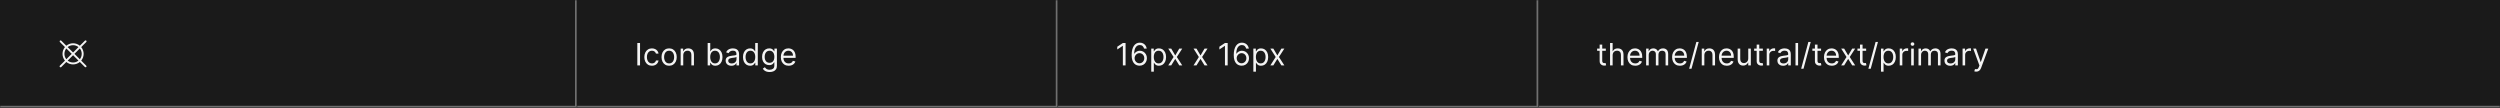 <svg width="1300" height="56" viewBox="0 0 1300 56" fill="none" xmlns="http://www.w3.org/2000/svg">
<rect x="0" y="0" width="1300" height="56" fill="#333333" stroke="none"/>
<mask id="path-1-inside-1_2110_63462" fill="white">
<path d="M0 0H300V56H0V0Z"/>
</mask>
<path d="M0 0H300V56H0V0Z" fill="#1A1A1A"/>
<path d="M300 56V57H301V56H300ZM299 0V56H301V0H299ZM300 55H0V57H300V55Z" fill="#707070" mask="url(#path-1-inside-1_2110_63462)"/>
<path d="M42.225 31.518C43.045 30.529 43.495 29.285 43.495 28C43.495 26.715 43.045 25.471 42.225 24.483L44.853 21.854C44.901 21.807 44.939 21.752 44.965 21.691C44.99 21.63 45.004 21.565 45.005 21.499C45.005 21.433 44.992 21.367 44.967 21.306C44.942 21.244 44.905 21.189 44.858 21.142C44.811 21.095 44.756 21.058 44.694 21.033C44.633 21.008 44.568 20.995 44.501 20.996C44.435 20.996 44.37 21.01 44.309 21.035C44.248 21.061 44.193 21.099 44.147 21.147L41.518 23.775C40.531 22.951 39.286 22.5 38 22.5C36.714 22.5 35.469 22.951 34.482 23.775L31.854 21.147C31.759 21.055 31.633 21.004 31.501 21.005C31.37 21.005 31.244 21.058 31.151 21.151C31.058 21.244 31.005 21.37 31.005 21.501C31.004 21.633 31.055 21.759 31.146 21.854L33.775 24.482C32.954 25.471 32.505 26.715 32.505 28C32.505 29.285 32.954 30.529 33.775 31.518L31.146 34.147C31.099 34.193 31.061 34.248 31.035 34.309C31.009 34.37 30.996 34.435 30.996 34.501C30.995 34.568 31.008 34.633 31.033 34.694C31.058 34.756 31.095 34.811 31.142 34.858C31.189 34.905 31.244 34.942 31.306 34.967C31.367 34.992 31.433 35.005 31.499 35.005C31.565 35.004 31.63 34.991 31.691 34.965C31.752 34.939 31.807 34.901 31.854 34.854L34.482 32.226C35.469 33.049 36.714 33.5 38 33.5C39.286 33.5 40.531 33.049 41.518 32.226L44.147 34.854C44.241 34.945 44.367 34.996 44.499 34.996C44.63 34.995 44.756 34.942 44.849 34.849C44.942 34.756 44.995 34.63 44.995 34.499C44.996 34.367 44.945 34.241 44.853 34.147L42.225 31.518ZM41.515 30.808L38.707 28L41.515 25.192C42.15 25.99 42.496 26.98 42.496 28C42.496 29.02 42.15 30.01 41.515 30.808ZM38 23.5C39.021 23.498 40.012 23.846 40.808 24.485L38 27.293L35.192 24.485C35.988 23.846 36.979 23.498 38 23.5ZM34.485 25.192L37.293 28L34.485 30.808C33.849 30.01 33.503 29.02 33.503 28C33.503 26.98 33.849 25.99 34.485 25.192ZM38 32.5C36.979 32.502 35.988 32.155 35.192 31.515L38 28.707L40.808 31.515C40.012 32.155 39.021 32.502 38 32.5Z" fill="white" fill-opacity="0.95"/>
<mask id="path-4-inside-2_2110_63462" fill="white">
<path d="M300 0H550V56H300V0Z"/>
</mask>
<path d="M300 0H550V56H300V0Z" fill="#1A1A1A"/>
<path d="M550 56V57H551V56H550ZM549 0V56H551V0H549ZM550 55H300V57H550V55Z" fill="#707070" mask="url(#path-4-inside-2_2110_63462)"/>
<path d="M332.818 22.364V34H331.409V22.364H332.818ZM339.007 34.182C338.189 34.182 337.484 33.989 336.893 33.602C336.303 33.216 335.848 32.684 335.53 32.006C335.212 31.328 335.053 30.553 335.053 29.682C335.053 28.796 335.215 28.013 335.541 27.335C335.871 26.653 336.329 26.121 336.916 25.739C337.507 25.352 338.196 25.159 338.984 25.159C339.598 25.159 340.151 25.273 340.643 25.5C341.136 25.727 341.539 26.046 341.854 26.454C342.168 26.864 342.363 27.341 342.439 27.886H341.098C340.996 27.489 340.768 27.136 340.416 26.829C340.068 26.519 339.598 26.364 339.007 26.364C338.484 26.364 338.026 26.5 337.632 26.773C337.242 27.042 336.937 27.422 336.717 27.915C336.501 28.403 336.393 28.977 336.393 29.636C336.393 30.311 336.5 30.898 336.712 31.398C336.928 31.898 337.231 32.286 337.621 32.562C338.015 32.839 338.477 32.977 339.007 32.977C339.356 32.977 339.672 32.917 339.956 32.795C340.24 32.674 340.481 32.5 340.678 32.273C340.875 32.045 341.015 31.773 341.098 31.454H342.439C342.363 31.97 342.176 32.434 341.876 32.847C341.581 33.256 341.189 33.581 340.7 33.824C340.215 34.062 339.651 34.182 339.007 34.182ZM347.945 34.182C347.157 34.182 346.465 33.994 345.871 33.619C345.28 33.244 344.818 32.72 344.484 32.045C344.155 31.371 343.99 30.583 343.99 29.682C343.99 28.773 344.155 27.979 344.484 27.301C344.818 26.623 345.28 26.097 345.871 25.722C346.465 25.347 347.157 25.159 347.945 25.159C348.732 25.159 349.422 25.347 350.013 25.722C350.607 26.097 351.07 26.623 351.399 27.301C351.732 27.979 351.899 28.773 351.899 29.682C351.899 30.583 351.732 31.371 351.399 32.045C351.07 32.72 350.607 33.244 350.013 33.619C349.422 33.994 348.732 34.182 347.945 34.182ZM347.945 32.977C348.543 32.977 349.036 32.824 349.422 32.517C349.808 32.21 350.094 31.807 350.28 31.307C350.465 30.807 350.558 30.265 350.558 29.682C350.558 29.099 350.465 28.555 350.28 28.051C350.094 27.547 349.808 27.14 349.422 26.829C349.036 26.519 348.543 26.364 347.945 26.364C347.346 26.364 346.854 26.519 346.467 26.829C346.081 27.14 345.795 27.547 345.609 28.051C345.424 28.555 345.331 29.099 345.331 29.682C345.331 30.265 345.424 30.807 345.609 31.307C345.795 31.807 346.081 32.21 346.467 32.517C346.854 32.824 347.346 32.977 347.945 32.977ZM355.287 28.75V34H353.946V25.273H355.241V26.636H355.355C355.56 26.193 355.87 25.837 356.287 25.568C356.704 25.296 357.241 25.159 357.901 25.159C358.491 25.159 359.009 25.28 359.452 25.523C359.895 25.761 360.24 26.125 360.486 26.614C360.732 27.099 360.855 27.712 360.855 28.454V34H359.514V28.546C359.514 27.86 359.336 27.326 358.98 26.943C358.624 26.557 358.135 26.364 357.514 26.364C357.086 26.364 356.704 26.456 356.366 26.642C356.033 26.828 355.77 27.099 355.577 27.454C355.384 27.811 355.287 28.242 355.287 28.75ZM367.987 34V22.364H369.328V26.659H369.442C369.54 26.508 369.677 26.314 369.851 26.079C370.029 25.841 370.283 25.629 370.612 25.443C370.946 25.254 371.396 25.159 371.964 25.159C372.699 25.159 373.347 25.343 373.908 25.71C374.468 26.078 374.906 26.599 375.22 27.273C375.535 27.947 375.692 28.742 375.692 29.659C375.692 30.583 375.535 31.384 375.22 32.062C374.906 32.737 374.47 33.26 373.913 33.631C373.357 33.998 372.714 34.182 371.987 34.182C371.427 34.182 370.978 34.089 370.641 33.903C370.304 33.714 370.044 33.5 369.862 33.261C369.68 33.019 369.54 32.818 369.442 32.659H369.283V34H367.987ZM369.305 29.636C369.305 30.296 369.402 30.877 369.595 31.381C369.788 31.881 370.071 32.273 370.442 32.557C370.813 32.837 371.268 32.977 371.805 32.977C372.366 32.977 372.834 32.83 373.209 32.534C373.588 32.235 373.872 31.833 374.061 31.329C374.254 30.822 374.351 30.258 374.351 29.636C374.351 29.023 374.256 28.47 374.067 27.977C373.881 27.481 373.599 27.089 373.22 26.801C372.845 26.509 372.374 26.364 371.805 26.364C371.26 26.364 370.802 26.502 370.43 26.778C370.059 27.051 369.779 27.434 369.589 27.926C369.4 28.415 369.305 28.985 369.305 29.636ZM380.311 34.205C379.758 34.205 379.256 34.1 378.805 33.892C378.355 33.68 377.997 33.375 377.732 32.977C377.466 32.576 377.334 32.091 377.334 31.523C377.334 31.023 377.432 30.617 377.629 30.307C377.826 29.992 378.089 29.746 378.419 29.568C378.749 29.39 379.112 29.258 379.51 29.171C379.911 29.079 380.315 29.008 380.72 28.954C381.25 28.886 381.68 28.835 382.01 28.801C382.343 28.763 382.586 28.701 382.737 28.614C382.893 28.526 382.97 28.375 382.97 28.159V28.114C382.97 27.553 382.817 27.117 382.51 26.807C382.207 26.496 381.747 26.341 381.129 26.341C380.489 26.341 379.987 26.481 379.624 26.761C379.26 27.042 379.004 27.341 378.857 27.659L377.584 27.204C377.811 26.674 378.114 26.261 378.493 25.966C378.875 25.667 379.292 25.458 379.743 25.341C380.197 25.22 380.644 25.159 381.084 25.159C381.364 25.159 381.686 25.193 382.05 25.261C382.417 25.326 382.771 25.46 383.112 25.665C383.457 25.869 383.743 26.178 383.97 26.591C384.197 27.004 384.311 27.557 384.311 28.25V34H382.97V32.818H382.902C382.811 33.008 382.66 33.21 382.447 33.426C382.235 33.642 381.953 33.826 381.601 33.977C381.249 34.129 380.819 34.205 380.311 34.205ZM380.516 33C381.046 33 381.493 32.896 381.857 32.688C382.224 32.479 382.5 32.21 382.686 31.881C382.875 31.551 382.97 31.204 382.97 30.841V29.614C382.913 29.682 382.788 29.744 382.595 29.801C382.406 29.854 382.186 29.901 381.936 29.943C381.69 29.981 381.449 30.015 381.214 30.046C380.983 30.072 380.796 30.095 380.652 30.114C380.304 30.159 379.978 30.233 379.675 30.335C379.375 30.434 379.133 30.583 378.947 30.784C378.766 30.981 378.675 31.25 378.675 31.591C378.675 32.057 378.847 32.409 379.192 32.648C379.54 32.883 379.982 33 380.516 33ZM390.054 34.182C389.327 34.182 388.685 33.998 388.128 33.631C387.571 33.26 387.135 32.737 386.821 32.062C386.507 31.384 386.349 30.583 386.349 29.659C386.349 28.742 386.507 27.947 386.821 27.273C387.135 26.599 387.573 26.078 388.134 25.71C388.694 25.343 389.342 25.159 390.077 25.159C390.645 25.159 391.094 25.254 391.423 25.443C391.757 25.629 392.01 25.841 392.185 26.079C392.363 26.314 392.501 26.508 392.599 26.659H392.713V22.364H394.054V34H392.759V32.659H392.599C392.501 32.818 392.361 33.019 392.179 33.261C391.997 33.5 391.738 33.714 391.401 33.903C391.063 34.089 390.615 34.182 390.054 34.182ZM390.236 32.977C390.774 32.977 391.228 32.837 391.599 32.557C391.971 32.273 392.253 31.881 392.446 31.381C392.639 30.877 392.736 30.296 392.736 29.636C392.736 28.985 392.641 28.415 392.452 27.926C392.262 27.434 391.982 27.051 391.611 26.778C391.24 26.502 390.781 26.364 390.236 26.364C389.668 26.364 389.194 26.509 388.815 26.801C388.44 27.089 388.158 27.481 387.969 27.977C387.783 28.47 387.69 29.023 387.69 29.636C387.69 30.258 387.785 30.822 387.974 31.329C388.168 31.833 388.452 32.235 388.827 32.534C389.205 32.83 389.675 32.977 390.236 32.977ZM400.219 37.455C399.571 37.455 399.014 37.371 398.548 37.205C398.082 37.042 397.694 36.826 397.384 36.557C397.077 36.292 396.832 36.008 396.651 35.705L397.719 34.955C397.84 35.114 397.993 35.295 398.179 35.5C398.365 35.708 398.618 35.888 398.94 36.04C399.266 36.195 399.692 36.273 400.219 36.273C400.923 36.273 401.505 36.102 401.963 35.761C402.421 35.42 402.651 34.886 402.651 34.159V32.386H402.537C402.438 32.545 402.298 32.742 402.116 32.977C401.938 33.208 401.681 33.415 401.344 33.597C401.01 33.775 400.56 33.864 399.991 33.864C399.287 33.864 398.654 33.697 398.094 33.364C397.537 33.03 397.096 32.545 396.77 31.909C396.448 31.273 396.287 30.5 396.287 29.591C396.287 28.697 396.444 27.919 396.759 27.256C397.073 26.589 397.51 26.074 398.071 25.71C398.632 25.343 399.279 25.159 400.014 25.159C400.582 25.159 401.033 25.254 401.366 25.443C401.704 25.629 401.961 25.841 402.139 26.079C402.321 26.314 402.461 26.508 402.56 26.659H402.696V25.273H403.991V34.25C403.991 35 403.821 35.61 403.48 36.08C403.143 36.553 402.688 36.9 402.116 37.119C401.548 37.343 400.916 37.455 400.219 37.455ZM400.173 32.659C400.711 32.659 401.166 32.536 401.537 32.29C401.908 32.044 402.19 31.689 402.384 31.227C402.577 30.765 402.673 30.212 402.673 29.568C402.673 28.939 402.579 28.384 402.389 27.903C402.2 27.422 401.92 27.046 401.548 26.773C401.177 26.5 400.719 26.364 400.173 26.364C399.605 26.364 399.132 26.508 398.753 26.796C398.378 27.083 398.096 27.47 397.906 27.954C397.721 28.439 397.628 28.977 397.628 29.568C397.628 30.174 397.723 30.71 397.912 31.176C398.105 31.638 398.389 32.002 398.764 32.267C399.143 32.528 399.613 32.659 400.173 32.659ZM410.105 34.182C409.264 34.182 408.539 33.996 407.929 33.625C407.323 33.25 406.855 32.727 406.526 32.057C406.2 31.383 406.037 30.599 406.037 29.704C406.037 28.811 406.2 28.023 406.526 27.341C406.855 26.655 407.313 26.121 407.901 25.739C408.491 25.352 409.181 25.159 409.969 25.159C410.423 25.159 410.872 25.235 411.315 25.386C411.759 25.538 412.162 25.784 412.526 26.125C412.889 26.462 413.179 26.909 413.395 27.466C413.611 28.023 413.719 28.708 413.719 29.523V30.091H406.991V28.932H412.355C412.355 28.439 412.257 28 412.06 27.614C411.866 27.227 411.59 26.922 411.23 26.699C410.874 26.475 410.454 26.364 409.969 26.364C409.435 26.364 408.973 26.496 408.582 26.761C408.196 27.023 407.899 27.364 407.69 27.784C407.482 28.204 407.378 28.655 407.378 29.136V29.909C407.378 30.568 407.491 31.127 407.719 31.585C407.95 32.04 408.27 32.386 408.679 32.625C409.088 32.86 409.563 32.977 410.105 32.977C410.457 32.977 410.776 32.928 411.06 32.83C411.348 32.727 411.596 32.576 411.804 32.375C412.012 32.17 412.173 31.917 412.287 31.614L413.582 31.977C413.446 32.417 413.217 32.803 412.895 33.136C412.573 33.466 412.175 33.724 411.702 33.909C411.228 34.091 410.696 34.182 410.105 34.182Z" fill="white" fill-opacity="0.95"/>
<mask id="path-7-inside-3_2110_63462" fill="white">
<path d="M550 0H800V56H550V0Z"/>
</mask>
<path d="M550 0H800V56H550V0Z" fill="#1A1A1A"/>
<path d="M800 56V57H801V56H800ZM799 0V56H801V0H799ZM800 55H550V57H800V55Z" fill="#707070" mask="url(#path-7-inside-3_2110_63462)"/>
<path d="M585.295 22.364V34H583.886V23.841H583.818L580.977 25.727V24.296L583.886 22.364H585.295ZM592.506 34.159C592.028 34.151 591.551 34.061 591.074 33.886C590.597 33.712 590.161 33.419 589.767 33.006C589.373 32.589 589.057 32.026 588.818 31.318C588.58 30.606 588.46 29.712 588.46 28.636C588.46 27.602 588.557 26.686 588.75 25.886C588.943 25.083 589.223 24.407 589.591 23.858C589.958 23.309 590.402 22.892 590.92 22.608C591.443 22.324 592.032 22.182 592.688 22.182C593.339 22.182 593.919 22.312 594.426 22.574C594.938 22.835 595.354 23.199 595.676 23.665C595.998 24.127 596.206 24.663 596.301 25.273H594.915C594.786 24.739 594.536 24.299 594.165 23.954C593.794 23.606 593.301 23.432 592.688 23.432C591.786 23.432 591.076 23.826 590.557 24.614C590.042 25.398 589.782 26.504 589.778 27.932H589.869C590.081 27.61 590.333 27.335 590.625 27.108C590.92 26.877 591.246 26.699 591.602 26.574C591.958 26.449 592.335 26.386 592.733 26.386C593.4 26.386 594.009 26.553 594.562 26.886C595.116 27.216 595.559 27.672 595.892 28.256C596.225 28.835 596.392 29.5 596.392 30.25C596.392 30.97 596.231 31.629 595.909 32.227C595.587 32.822 595.134 33.295 594.551 33.648C593.972 33.996 593.29 34.167 592.506 34.159ZM592.506 32.909C592.983 32.909 593.411 32.79 593.79 32.551C594.172 32.312 594.473 31.992 594.693 31.591C594.917 31.189 595.028 30.742 595.028 30.25C595.028 29.769 594.92 29.331 594.705 28.938C594.492 28.54 594.199 28.224 593.824 27.989C593.453 27.754 593.028 27.636 592.551 27.636C592.191 27.636 591.856 27.708 591.545 27.852C591.235 27.992 590.962 28.186 590.727 28.432C590.496 28.678 590.314 28.96 590.182 29.278C590.049 29.593 589.983 29.924 589.983 30.273C589.983 30.735 590.091 31.167 590.307 31.568C590.527 31.97 590.826 32.294 591.205 32.54C591.587 32.786 592.021 32.909 592.506 32.909ZM598.649 37.273V25.273H599.945V26.659H600.104C600.202 26.508 600.339 26.314 600.513 26.079C600.691 25.841 600.945 25.629 601.274 25.443C601.607 25.254 602.058 25.159 602.626 25.159C603.361 25.159 604.009 25.343 604.57 25.71C605.13 26.078 605.568 26.599 605.882 27.273C606.196 27.947 606.354 28.742 606.354 29.659C606.354 30.583 606.196 31.384 605.882 32.062C605.568 32.737 605.132 33.26 604.575 33.631C604.018 33.998 603.376 34.182 602.649 34.182C602.089 34.182 601.64 34.089 601.303 33.903C600.965 33.714 600.706 33.5 600.524 33.261C600.342 33.019 600.202 32.818 600.104 32.659H599.99V37.273H598.649ZM599.967 29.636C599.967 30.296 600.064 30.877 600.257 31.381C600.45 31.881 600.732 32.273 601.104 32.557C601.475 32.837 601.929 32.977 602.467 32.977C603.028 32.977 603.496 32.83 603.871 32.534C604.25 32.235 604.534 31.833 604.723 31.329C604.916 30.822 605.013 30.258 605.013 29.636C605.013 29.023 604.918 28.47 604.729 27.977C604.543 27.481 604.261 27.089 603.882 26.801C603.507 26.509 603.036 26.364 602.467 26.364C601.922 26.364 601.464 26.502 601.092 26.778C600.721 27.051 600.441 27.434 600.251 27.926C600.062 28.415 599.967 28.985 599.967 29.636ZM609.04 25.273L611.131 28.841L613.222 25.273H614.767L611.949 29.636L614.767 34H613.222L611.131 30.614L609.04 34H607.494L610.267 29.636L607.494 25.273H609.04ZM622.18 25.273L624.271 28.841L626.362 25.273H627.908L625.089 29.636L627.908 34H626.362L624.271 30.614L622.18 34H620.635L623.408 29.636L620.635 25.273H622.18ZM638.389 22.364V34H636.98V23.841H636.912L634.071 25.727V24.296L636.98 22.364H638.389ZM645.599 34.159C645.122 34.151 644.645 34.061 644.168 33.886C643.69 33.712 643.255 33.419 642.861 33.006C642.467 32.589 642.151 32.026 641.912 31.318C641.673 30.606 641.554 29.712 641.554 28.636C641.554 27.602 641.651 26.686 641.844 25.886C642.037 25.083 642.317 24.407 642.685 23.858C643.052 23.309 643.495 22.892 644.014 22.608C644.537 22.324 645.126 22.182 645.781 22.182C646.433 22.182 647.012 22.312 647.52 22.574C648.031 22.835 648.448 23.199 648.77 23.665C649.092 24.127 649.3 24.663 649.395 25.273H648.009C647.88 24.739 647.63 24.299 647.259 23.954C646.887 23.606 646.395 23.432 645.781 23.432C644.88 23.432 644.17 23.826 643.651 24.614C643.135 25.398 642.876 26.504 642.872 27.932H642.963C643.175 27.61 643.427 27.335 643.719 27.108C644.014 26.877 644.34 26.699 644.696 26.574C645.052 26.449 645.429 26.386 645.827 26.386C646.493 26.386 647.103 26.553 647.656 26.886C648.209 27.216 648.652 27.672 648.986 28.256C649.319 28.835 649.486 29.5 649.486 30.25C649.486 30.97 649.325 31.629 649.003 32.227C648.681 32.822 648.228 33.295 647.645 33.648C647.065 33.996 646.384 34.167 645.599 34.159ZM645.599 32.909C646.077 32.909 646.505 32.79 646.884 32.551C647.266 32.312 647.567 31.992 647.787 31.591C648.01 31.189 648.122 30.742 648.122 30.25C648.122 29.769 648.014 29.331 647.798 28.938C647.586 28.54 647.293 28.224 646.918 27.989C646.546 27.754 646.122 27.636 645.645 27.636C645.285 27.636 644.95 27.708 644.639 27.852C644.329 27.992 644.056 28.186 643.821 28.432C643.59 28.678 643.408 28.96 643.276 29.278C643.143 29.593 643.077 29.924 643.077 30.273C643.077 30.735 643.185 31.167 643.401 31.568C643.62 31.97 643.92 32.294 644.298 32.54C644.681 32.786 645.115 32.909 645.599 32.909ZM651.743 37.273V25.273H653.038V26.659H653.197C653.296 26.508 653.432 26.314 653.607 26.079C653.785 25.841 654.038 25.629 654.368 25.443C654.701 25.254 655.152 25.159 655.72 25.159C656.455 25.159 657.103 25.343 657.663 25.71C658.224 26.078 658.661 26.599 658.976 27.273C659.29 27.947 659.447 28.742 659.447 29.659C659.447 30.583 659.29 31.384 658.976 32.062C658.661 32.737 658.226 33.26 657.669 33.631C657.112 33.998 656.47 34.182 655.743 34.182C655.182 34.182 654.733 34.089 654.396 33.903C654.059 33.714 653.8 33.5 653.618 33.261C653.436 33.019 653.296 32.818 653.197 32.659H653.084V37.273H651.743ZM653.061 29.636C653.061 30.296 653.158 30.877 653.351 31.381C653.544 31.881 653.826 32.273 654.197 32.557C654.569 32.837 655.023 32.977 655.561 32.977C656.122 32.977 656.589 32.83 656.964 32.534C657.343 32.235 657.627 31.833 657.817 31.329C658.01 30.822 658.107 30.258 658.107 29.636C658.107 29.023 658.012 28.47 657.822 27.977C657.637 27.481 657.355 27.089 656.976 26.801C656.601 26.509 656.129 26.364 655.561 26.364C655.016 26.364 654.557 26.502 654.186 26.778C653.815 27.051 653.535 27.434 653.345 27.926C653.156 28.415 653.061 28.985 653.061 29.636ZM662.134 25.273L664.224 28.841L666.315 25.273H667.861L665.043 29.636L667.861 34H666.315L664.224 30.614L662.134 34H660.588L663.361 29.636L660.588 25.273H662.134Z" fill="white" fill-opacity="0.95"/>
<mask id="path-10-inside-4_2110_63462" fill="white">
<path d="M800 0H1300V56H800V0Z"/>
</mask>
<path d="M800 0H1300V56H800V0Z" fill="#1A1A1A"/>
<path d="M1300 55H800V57H1300V55Z" fill="#707070" mask="url(#path-10-inside-4_2110_63462)"/>
<path d="M835.023 25.273V26.409H830.5V25.273H835.023ZM831.818 23.182H833.159V31.5C833.159 31.879 833.214 32.163 833.324 32.352C833.438 32.538 833.581 32.663 833.756 32.727C833.934 32.788 834.121 32.818 834.318 32.818C834.466 32.818 834.587 32.811 834.682 32.795C834.777 32.776 834.852 32.761 834.909 32.75L835.182 33.955C835.091 33.989 834.964 34.023 834.801 34.057C834.638 34.095 834.432 34.114 834.182 34.114C833.803 34.114 833.432 34.032 833.068 33.869C832.708 33.706 832.409 33.458 832.17 33.125C831.936 32.792 831.818 32.371 831.818 31.864V23.182ZM838.568 28.75V34H837.227V22.364H838.568V26.636H838.682C838.886 26.186 839.193 25.828 839.602 25.562C840.015 25.294 840.564 25.159 841.25 25.159C841.845 25.159 842.366 25.278 842.812 25.517C843.259 25.752 843.606 26.114 843.852 26.602C844.102 27.087 844.227 27.704 844.227 28.454V34H842.886V28.546C842.886 27.852 842.706 27.316 842.347 26.938C841.991 26.555 841.496 26.364 840.864 26.364C840.424 26.364 840.03 26.456 839.682 26.642C839.337 26.828 839.064 27.099 838.864 27.454C838.667 27.811 838.568 28.242 838.568 28.75ZM850.339 34.182C849.499 34.182 848.773 33.996 848.163 33.625C847.557 33.25 847.089 32.727 846.76 32.057C846.434 31.383 846.271 30.599 846.271 29.704C846.271 28.811 846.434 28.023 846.76 27.341C847.089 26.655 847.548 26.121 848.135 25.739C848.726 25.352 849.415 25.159 850.203 25.159C850.658 25.159 851.107 25.235 851.55 25.386C851.993 25.538 852.396 25.784 852.76 26.125C853.124 26.462 853.413 26.909 853.629 27.466C853.845 28.023 853.953 28.708 853.953 29.523V30.091H847.226V28.932H852.589C852.589 28.439 852.491 28 852.294 27.614C852.101 27.227 851.824 26.922 851.464 26.699C851.108 26.475 850.688 26.364 850.203 26.364C849.669 26.364 849.207 26.496 848.817 26.761C848.43 27.023 848.133 27.364 847.925 27.784C847.716 28.204 847.612 28.655 847.612 29.136V29.909C847.612 30.568 847.726 31.127 847.953 31.585C848.184 32.04 848.504 32.386 848.913 32.625C849.322 32.86 849.798 32.977 850.339 32.977C850.692 32.977 851.01 32.928 851.294 32.83C851.582 32.727 851.83 32.576 852.038 32.375C852.247 32.17 852.408 31.917 852.521 31.614L853.817 31.977C853.68 32.417 853.451 32.803 853.129 33.136C852.807 33.466 852.41 33.724 851.936 33.909C851.463 34.091 850.93 34.182 850.339 34.182ZM855.993 34V25.273H857.288V26.636H857.402C857.584 26.171 857.877 25.809 858.283 25.551C858.688 25.29 859.175 25.159 859.743 25.159C860.319 25.159 860.798 25.29 861.18 25.551C861.567 25.809 861.868 26.171 862.084 26.636H862.175C862.398 26.186 862.733 25.828 863.18 25.562C863.627 25.294 864.163 25.159 864.788 25.159C865.569 25.159 866.207 25.403 866.703 25.892C867.199 26.377 867.447 27.133 867.447 28.159V34H866.107V28.159C866.107 27.515 865.93 27.055 865.578 26.778C865.226 26.502 864.811 26.364 864.334 26.364C863.72 26.364 863.245 26.549 862.908 26.921C862.571 27.288 862.402 27.754 862.402 28.318V34H861.038V28.023C861.038 27.526 860.877 27.127 860.555 26.824C860.233 26.517 859.819 26.364 859.311 26.364C858.963 26.364 858.637 26.456 858.334 26.642C858.035 26.828 857.792 27.085 857.607 27.415C857.425 27.741 857.334 28.117 857.334 28.546V34H855.993ZM873.558 34.182C872.717 34.182 871.992 33.996 871.382 33.625C870.776 33.25 870.308 32.727 869.979 32.057C869.653 31.383 869.49 30.599 869.49 29.704C869.49 28.811 869.653 28.023 869.979 27.341C870.308 26.655 870.767 26.121 871.354 25.739C871.945 25.352 872.634 25.159 873.422 25.159C873.876 25.159 874.325 25.235 874.768 25.386C875.212 25.538 875.615 25.784 875.979 26.125C876.342 26.462 876.632 26.909 876.848 27.466C877.064 28.023 877.172 28.708 877.172 29.523V30.091H870.445V28.932H875.808C875.808 28.439 875.71 28 875.513 27.614C875.32 27.227 875.043 26.922 874.683 26.699C874.327 26.475 873.907 26.364 873.422 26.364C872.888 26.364 872.426 26.496 872.036 26.761C871.649 27.023 871.352 27.364 871.143 27.784C870.935 28.204 870.831 28.655 870.831 29.136V29.909C870.831 30.568 870.945 31.127 871.172 31.585C871.403 32.04 871.723 32.386 872.132 32.625C872.541 32.86 873.017 32.977 873.558 32.977C873.911 32.977 874.229 32.928 874.513 32.83C874.801 32.727 875.049 32.576 875.257 32.375C875.465 32.17 875.626 31.917 875.74 31.614L877.036 31.977C876.899 32.417 876.67 32.803 876.348 33.136C876.026 33.466 875.628 33.724 875.155 33.909C874.681 34.091 874.149 34.182 873.558 34.182ZM883.325 21.818L879.575 35.75H878.348L882.098 21.818H883.325ZM886.256 28.75V34H884.915V25.273H886.21V26.636H886.324C886.528 26.193 886.839 25.837 887.256 25.568C887.672 25.296 888.21 25.159 888.869 25.159C889.46 25.159 889.977 25.28 890.42 25.523C890.864 25.761 891.208 26.125 891.455 26.614C891.701 27.099 891.824 27.712 891.824 28.454V34H890.483V28.546C890.483 27.86 890.305 27.326 889.949 26.943C889.593 26.557 889.104 26.364 888.483 26.364C888.055 26.364 887.672 26.456 887.335 26.642C887.002 26.828 886.739 27.099 886.545 27.454C886.352 27.811 886.256 28.242 886.256 28.75ZM897.933 34.182C897.092 34.182 896.367 33.996 895.757 33.625C895.151 33.25 894.683 32.727 894.354 32.057C894.028 31.383 893.865 30.599 893.865 29.704C893.865 28.811 894.028 28.023 894.354 27.341C894.683 26.655 895.142 26.121 895.729 25.739C896.32 25.352 897.009 25.159 897.797 25.159C898.251 25.159 898.7 25.235 899.143 25.386C899.587 25.538 899.99 25.784 900.354 26.125C900.717 26.462 901.007 26.909 901.223 27.466C901.439 28.023 901.547 28.708 901.547 29.523V30.091H894.82V28.932H900.183C900.183 28.439 900.085 28 899.888 27.614C899.695 27.227 899.418 26.922 899.058 26.699C898.702 26.475 898.282 26.364 897.797 26.364C897.263 26.364 896.801 26.496 896.411 26.761C896.024 27.023 895.727 27.364 895.518 27.784C895.31 28.204 895.206 28.655 895.206 29.136V29.909C895.206 30.568 895.32 31.127 895.547 31.585C895.778 32.04 896.098 32.386 896.507 32.625C896.916 32.86 897.392 32.977 897.933 32.977C898.286 32.977 898.604 32.928 898.888 32.83C899.176 32.727 899.424 32.576 899.632 32.375C899.84 32.17 900.001 31.917 900.115 31.614L901.411 31.977C901.274 32.417 901.045 32.803 900.723 33.136C900.401 33.466 900.003 33.724 899.53 33.909C899.056 34.091 898.524 34.182 897.933 34.182ZM909.087 30.432V25.273H910.428V34H909.087V32.523H908.996C908.791 32.966 908.473 33.343 908.041 33.653C907.609 33.96 907.064 34.114 906.405 34.114C905.859 34.114 905.375 33.994 904.95 33.756C904.526 33.513 904.193 33.15 903.95 32.665C903.708 32.176 903.587 31.561 903.587 30.818V25.273H904.928V30.727C904.928 31.364 905.106 31.871 905.462 32.25C905.821 32.629 906.28 32.818 906.837 32.818C907.17 32.818 907.509 32.733 907.854 32.562C908.202 32.392 908.494 32.131 908.729 31.778C908.967 31.426 909.087 30.977 909.087 30.432ZM916.679 25.273V26.409H912.156V25.273H916.679ZM913.474 23.182H914.815V31.5C914.815 31.879 914.87 32.163 914.98 32.352C915.094 32.538 915.238 32.663 915.412 32.727C915.59 32.788 915.777 32.818 915.974 32.818C916.122 32.818 916.243 32.811 916.338 32.795C916.433 32.776 916.509 32.761 916.565 32.75L916.838 33.955C916.747 33.989 916.62 34.023 916.457 34.057C916.295 34.095 916.088 34.114 915.838 34.114C915.459 34.114 915.088 34.032 914.724 33.869C914.365 33.706 914.065 33.458 913.827 33.125C913.592 32.792 913.474 32.371 913.474 31.864V23.182ZM918.696 34V25.273H919.991V26.591H920.082C920.241 26.159 920.529 25.809 920.946 25.54C921.363 25.271 921.832 25.136 922.355 25.136C922.454 25.136 922.577 25.138 922.724 25.142C922.872 25.146 922.984 25.151 923.06 25.159V26.523C923.014 26.511 922.91 26.494 922.747 26.472C922.588 26.445 922.42 26.432 922.241 26.432C921.817 26.432 921.438 26.521 921.105 26.699C920.776 26.873 920.514 27.116 920.321 27.426C920.132 27.733 920.037 28.083 920.037 28.477V34H918.696ZM927.217 34.205C926.664 34.205 926.162 34.1 925.712 33.892C925.261 33.68 924.903 33.375 924.638 32.977C924.373 32.576 924.24 32.091 924.24 31.523C924.24 31.023 924.339 30.617 924.536 30.307C924.732 29.992 924.996 29.746 925.325 29.568C925.655 29.39 926.018 29.258 926.416 29.171C926.818 29.079 927.221 29.008 927.626 28.954C928.157 28.886 928.587 28.835 928.916 28.801C929.25 28.763 929.492 28.701 929.643 28.614C929.799 28.526 929.876 28.375 929.876 28.159V28.114C929.876 27.553 929.723 27.117 929.416 26.807C929.113 26.496 928.653 26.341 928.036 26.341C927.395 26.341 926.893 26.481 926.53 26.761C926.166 27.042 925.911 27.341 925.763 27.659L924.49 27.204C924.717 26.674 925.02 26.261 925.399 25.966C925.782 25.667 926.198 25.458 926.649 25.341C927.104 25.22 927.551 25.159 927.99 25.159C928.27 25.159 928.592 25.193 928.956 25.261C929.323 25.326 929.678 25.46 930.018 25.665C930.363 25.869 930.649 26.178 930.876 26.591C931.104 27.004 931.217 27.557 931.217 28.25V34H929.876V32.818H929.808C929.717 33.008 929.566 33.21 929.354 33.426C929.142 33.642 928.859 33.826 928.507 33.977C928.155 34.129 927.725 34.205 927.217 34.205ZM927.422 33C927.952 33 928.399 32.896 928.763 32.688C929.13 32.479 929.407 32.21 929.592 31.881C929.782 31.551 929.876 31.204 929.876 30.841V29.614C929.82 29.682 929.695 29.744 929.501 29.801C929.312 29.854 929.092 29.901 928.842 29.943C928.596 29.981 928.356 30.015 928.121 30.046C927.89 30.072 927.702 30.095 927.558 30.114C927.21 30.159 926.884 30.233 926.581 30.335C926.282 30.434 926.039 30.583 925.854 30.784C925.672 30.981 925.581 31.25 925.581 31.591C925.581 32.057 925.753 32.409 926.098 32.648C926.446 32.883 926.888 33 927.422 33ZM935.006 22.364V34H933.665V22.364H935.006ZM941.575 21.818L937.825 35.75H936.598L940.348 21.818H941.575ZM946.96 25.273V26.409H942.438V25.273H946.96ZM943.756 23.182H945.097V31.5C945.097 31.879 945.152 32.163 945.261 32.352C945.375 32.538 945.519 32.663 945.693 32.727C945.871 32.788 946.059 32.818 946.256 32.818C946.403 32.818 946.525 32.811 946.619 32.795C946.714 32.776 946.79 32.761 946.847 32.75L947.119 33.955C947.028 33.989 946.902 34.023 946.739 34.057C946.576 34.095 946.369 34.114 946.119 34.114C945.741 34.114 945.369 34.032 945.006 33.869C944.646 33.706 944.347 33.458 944.108 33.125C943.873 32.792 943.756 32.371 943.756 31.864V23.182ZM952.543 34.182C951.702 34.182 950.976 33.996 950.366 33.625C949.76 33.25 949.293 32.727 948.963 32.057C948.637 31.383 948.474 30.599 948.474 29.704C948.474 28.811 948.637 28.023 948.963 27.341C949.293 26.655 949.751 26.121 950.338 25.739C950.929 25.352 951.618 25.159 952.406 25.159C952.861 25.159 953.31 25.235 953.753 25.386C954.196 25.538 954.599 25.784 954.963 26.125C955.327 26.462 955.616 26.909 955.832 27.466C956.048 28.023 956.156 28.708 956.156 29.523V30.091H949.429V28.932H954.793C954.793 28.439 954.694 28 954.497 27.614C954.304 27.227 954.027 26.922 953.668 26.699C953.312 26.475 952.891 26.364 952.406 26.364C951.872 26.364 951.41 26.496 951.02 26.761C950.634 27.023 950.336 27.364 950.128 27.784C949.92 28.204 949.815 28.655 949.815 29.136V29.909C949.815 30.568 949.929 31.127 950.156 31.585C950.387 32.04 950.707 32.386 951.116 32.625C951.526 32.86 952.001 32.977 952.543 32.977C952.895 32.977 953.213 32.928 953.497 32.83C953.785 32.727 954.033 32.576 954.241 32.375C954.45 32.17 954.611 31.917 954.724 31.614L956.02 31.977C955.884 32.417 955.654 32.803 955.332 33.136C955.01 33.466 954.613 33.724 954.139 33.909C953.666 34.091 953.134 34.182 952.543 34.182ZM958.962 25.273L961.053 28.841L963.143 25.273H964.689L961.871 29.636L964.689 34H963.143L961.053 30.614L958.962 34H957.416L960.189 29.636L957.416 25.273H958.962ZM970.398 25.273V26.409H965.875V25.273H970.398ZM967.193 23.182H968.534V31.5C968.534 31.879 968.589 32.163 968.699 32.352C968.813 32.538 968.956 32.663 969.131 32.727C969.309 32.788 969.496 32.818 969.693 32.818C969.841 32.818 969.962 32.811 970.057 32.795C970.152 32.776 970.227 32.761 970.284 32.75L970.557 33.955C970.466 33.989 970.339 34.023 970.176 34.057C970.013 34.095 969.807 34.114 969.557 34.114C969.178 34.114 968.807 34.032 968.443 33.869C968.083 33.706 967.784 33.458 967.545 33.125C967.311 32.792 967.193 32.371 967.193 31.864V23.182ZM976.528 21.818L972.778 35.75H971.551L975.301 21.818H976.528ZM978.118 37.273V25.273H979.413V26.659H979.572C979.671 26.508 979.807 26.314 979.982 26.079C980.16 25.841 980.413 25.629 980.743 25.443C981.076 25.254 981.527 25.159 982.095 25.159C982.83 25.159 983.478 25.343 984.038 25.71C984.599 26.078 985.036 26.599 985.351 27.273C985.665 27.947 985.822 28.742 985.822 29.659C985.822 30.583 985.665 31.384 985.351 32.062C985.036 32.737 984.601 33.26 984.044 33.631C983.487 33.998 982.845 34.182 982.118 34.182C981.557 34.182 981.108 34.089 980.771 33.903C980.434 33.714 980.175 33.5 979.993 33.261C979.811 33.019 979.671 32.818 979.572 32.659H979.459V37.273H978.118ZM979.436 29.636C979.436 30.296 979.533 30.877 979.726 31.381C979.919 31.881 980.201 32.273 980.572 32.557C980.944 32.837 981.398 32.977 981.936 32.977C982.497 32.977 982.964 32.83 983.339 32.534C983.718 32.235 984.002 31.833 984.192 31.329C984.385 30.822 984.482 30.258 984.482 29.636C984.482 29.023 984.387 28.47 984.197 27.977C984.012 27.481 983.73 27.089 983.351 26.801C982.976 26.509 982.504 26.364 981.936 26.364C981.391 26.364 980.932 26.502 980.561 26.778C980.19 27.051 979.91 27.434 979.72 27.926C979.531 28.415 979.436 28.985 979.436 29.636ZM987.868 34V25.273H989.163V26.591H989.254C989.413 26.159 989.701 25.809 990.118 25.54C990.535 25.271 991.004 25.136 991.527 25.136C991.625 25.136 991.749 25.138 991.896 25.142C992.044 25.146 992.156 25.151 992.232 25.159V26.523C992.186 26.511 992.082 26.494 991.919 26.472C991.76 26.445 991.591 26.432 991.413 26.432C990.989 26.432 990.61 26.521 990.277 26.699C989.947 26.873 989.686 27.116 989.493 27.426C989.304 27.733 989.209 28.083 989.209 28.477V34H987.868ZM993.821 34V25.273H995.162V34H993.821ZM994.503 23.818C994.241 23.818 994.016 23.729 993.827 23.551C993.641 23.373 993.548 23.159 993.548 22.909C993.548 22.659 993.641 22.445 993.827 22.267C994.016 22.089 994.241 22 994.503 22C994.764 22 994.988 22.089 995.173 22.267C995.363 22.445 995.457 22.659 995.457 22.909C995.457 23.159 995.363 23.373 995.173 23.551C994.988 23.729 994.764 23.818 994.503 23.818ZM997.618 34V25.273H998.913V26.636H999.027C999.209 26.171 999.502 25.809 999.908 25.551C1000.31 25.29 1000.8 25.159 1001.37 25.159C1001.94 25.159 1002.42 25.29 1002.81 25.551C1003.19 25.809 1003.49 26.171 1003.71 26.636H1003.8C1004.02 26.186 1004.36 25.828 1004.81 25.562C1005.25 25.294 1005.79 25.159 1006.41 25.159C1007.19 25.159 1007.83 25.403 1008.33 25.892C1008.82 26.377 1009.07 27.133 1009.07 28.159V34H1007.73V28.159C1007.73 27.515 1007.56 27.055 1007.2 26.778C1006.85 26.502 1006.44 26.364 1005.96 26.364C1005.35 26.364 1004.87 26.549 1004.53 26.921C1004.2 27.288 1004.03 27.754 1004.03 28.318V34H1002.66V28.023C1002.66 27.526 1002.5 27.127 1002.18 26.824C1001.86 26.517 1001.44 26.364 1000.94 26.364C1000.59 26.364 1000.26 26.456 999.959 26.642C999.66 26.828 999.417 27.085 999.232 27.415C999.05 27.741 998.959 28.117 998.959 28.546V34H997.618ZM1014.09 34.205C1013.54 34.205 1013.04 34.1 1012.59 33.892C1012.14 33.68 1011.78 33.375 1011.51 32.977C1011.25 32.576 1011.12 32.091 1011.12 31.523C1011.12 31.023 1011.21 30.617 1011.41 30.307C1011.61 29.992 1011.87 29.746 1012.2 29.568C1012.53 29.39 1012.89 29.258 1013.29 29.171C1013.69 29.079 1014.1 29.008 1014.5 28.954C1015.03 28.886 1015.46 28.835 1015.79 28.801C1016.12 28.763 1016.37 28.701 1016.52 28.614C1016.67 28.526 1016.75 28.375 1016.75 28.159V28.114C1016.75 27.553 1016.6 27.117 1016.29 26.807C1015.99 26.496 1015.53 26.341 1014.91 26.341C1014.27 26.341 1013.77 26.481 1013.4 26.761C1013.04 27.042 1012.79 27.341 1012.64 27.659L1011.37 27.204C1011.59 26.674 1011.9 26.261 1012.27 25.966C1012.66 25.667 1013.07 25.458 1013.52 25.341C1013.98 25.22 1014.43 25.159 1014.87 25.159C1015.15 25.159 1015.47 25.193 1015.83 25.261C1016.2 25.326 1016.55 25.46 1016.89 25.665C1017.24 25.869 1017.52 26.178 1017.75 26.591C1017.98 27.004 1018.09 27.557 1018.09 28.25V34H1016.75V32.818H1016.68C1016.59 33.008 1016.44 33.21 1016.23 33.426C1016.02 33.642 1015.73 33.826 1015.38 33.977C1015.03 34.129 1014.6 34.205 1014.09 34.205ZM1014.3 33C1014.83 33 1015.27 32.896 1015.64 32.688C1016.01 32.479 1016.28 32.21 1016.47 31.881C1016.66 31.551 1016.75 31.204 1016.75 30.841V29.614C1016.69 29.682 1016.57 29.744 1016.38 29.801C1016.19 29.854 1015.97 29.901 1015.72 29.943C1015.47 29.981 1015.23 30.015 1015 30.046C1014.76 30.072 1014.58 30.095 1014.43 30.114C1014.08 30.159 1013.76 30.233 1013.46 30.335C1013.16 30.434 1012.91 30.583 1012.73 30.784C1012.55 30.981 1012.46 31.25 1012.46 31.591C1012.46 32.057 1012.63 32.409 1012.97 32.648C1013.32 32.883 1013.76 33 1014.3 33ZM1020.54 34V25.273H1021.84V26.591H1021.93C1022.09 26.159 1022.37 25.809 1022.79 25.54C1023.21 25.271 1023.68 25.136 1024.2 25.136C1024.3 25.136 1024.42 25.138 1024.57 25.142C1024.72 25.146 1024.83 25.151 1024.9 25.159V26.523C1024.86 26.511 1024.75 26.494 1024.59 26.472C1024.43 26.445 1024.26 26.432 1024.09 26.432C1023.66 26.432 1023.28 26.521 1022.95 26.699C1022.62 26.873 1022.36 27.116 1022.16 27.426C1021.98 27.733 1021.88 28.083 1021.88 28.477V34H1020.54ZM1027.62 37.25C1027.39 37.25 1027.19 37.231 1027.01 37.193C1026.84 37.159 1026.71 37.125 1026.64 37.091L1026.99 35.909C1027.47 36.034 1027.88 36.03 1028.21 35.898C1028.53 35.769 1028.82 35.379 1029.05 34.727L1029.3 34.045L1026.08 25.273H1027.53L1029.94 32.227H1030.03L1032.44 25.273L1033.91 25.296L1030.19 35.273C1030.02 35.716 1029.82 36.083 1029.57 36.375C1029.32 36.67 1029.04 36.89 1028.71 37.034C1028.39 37.178 1028.03 37.25 1027.62 37.25Z" fill="white" fill-opacity="0.95"/>
</svg>
